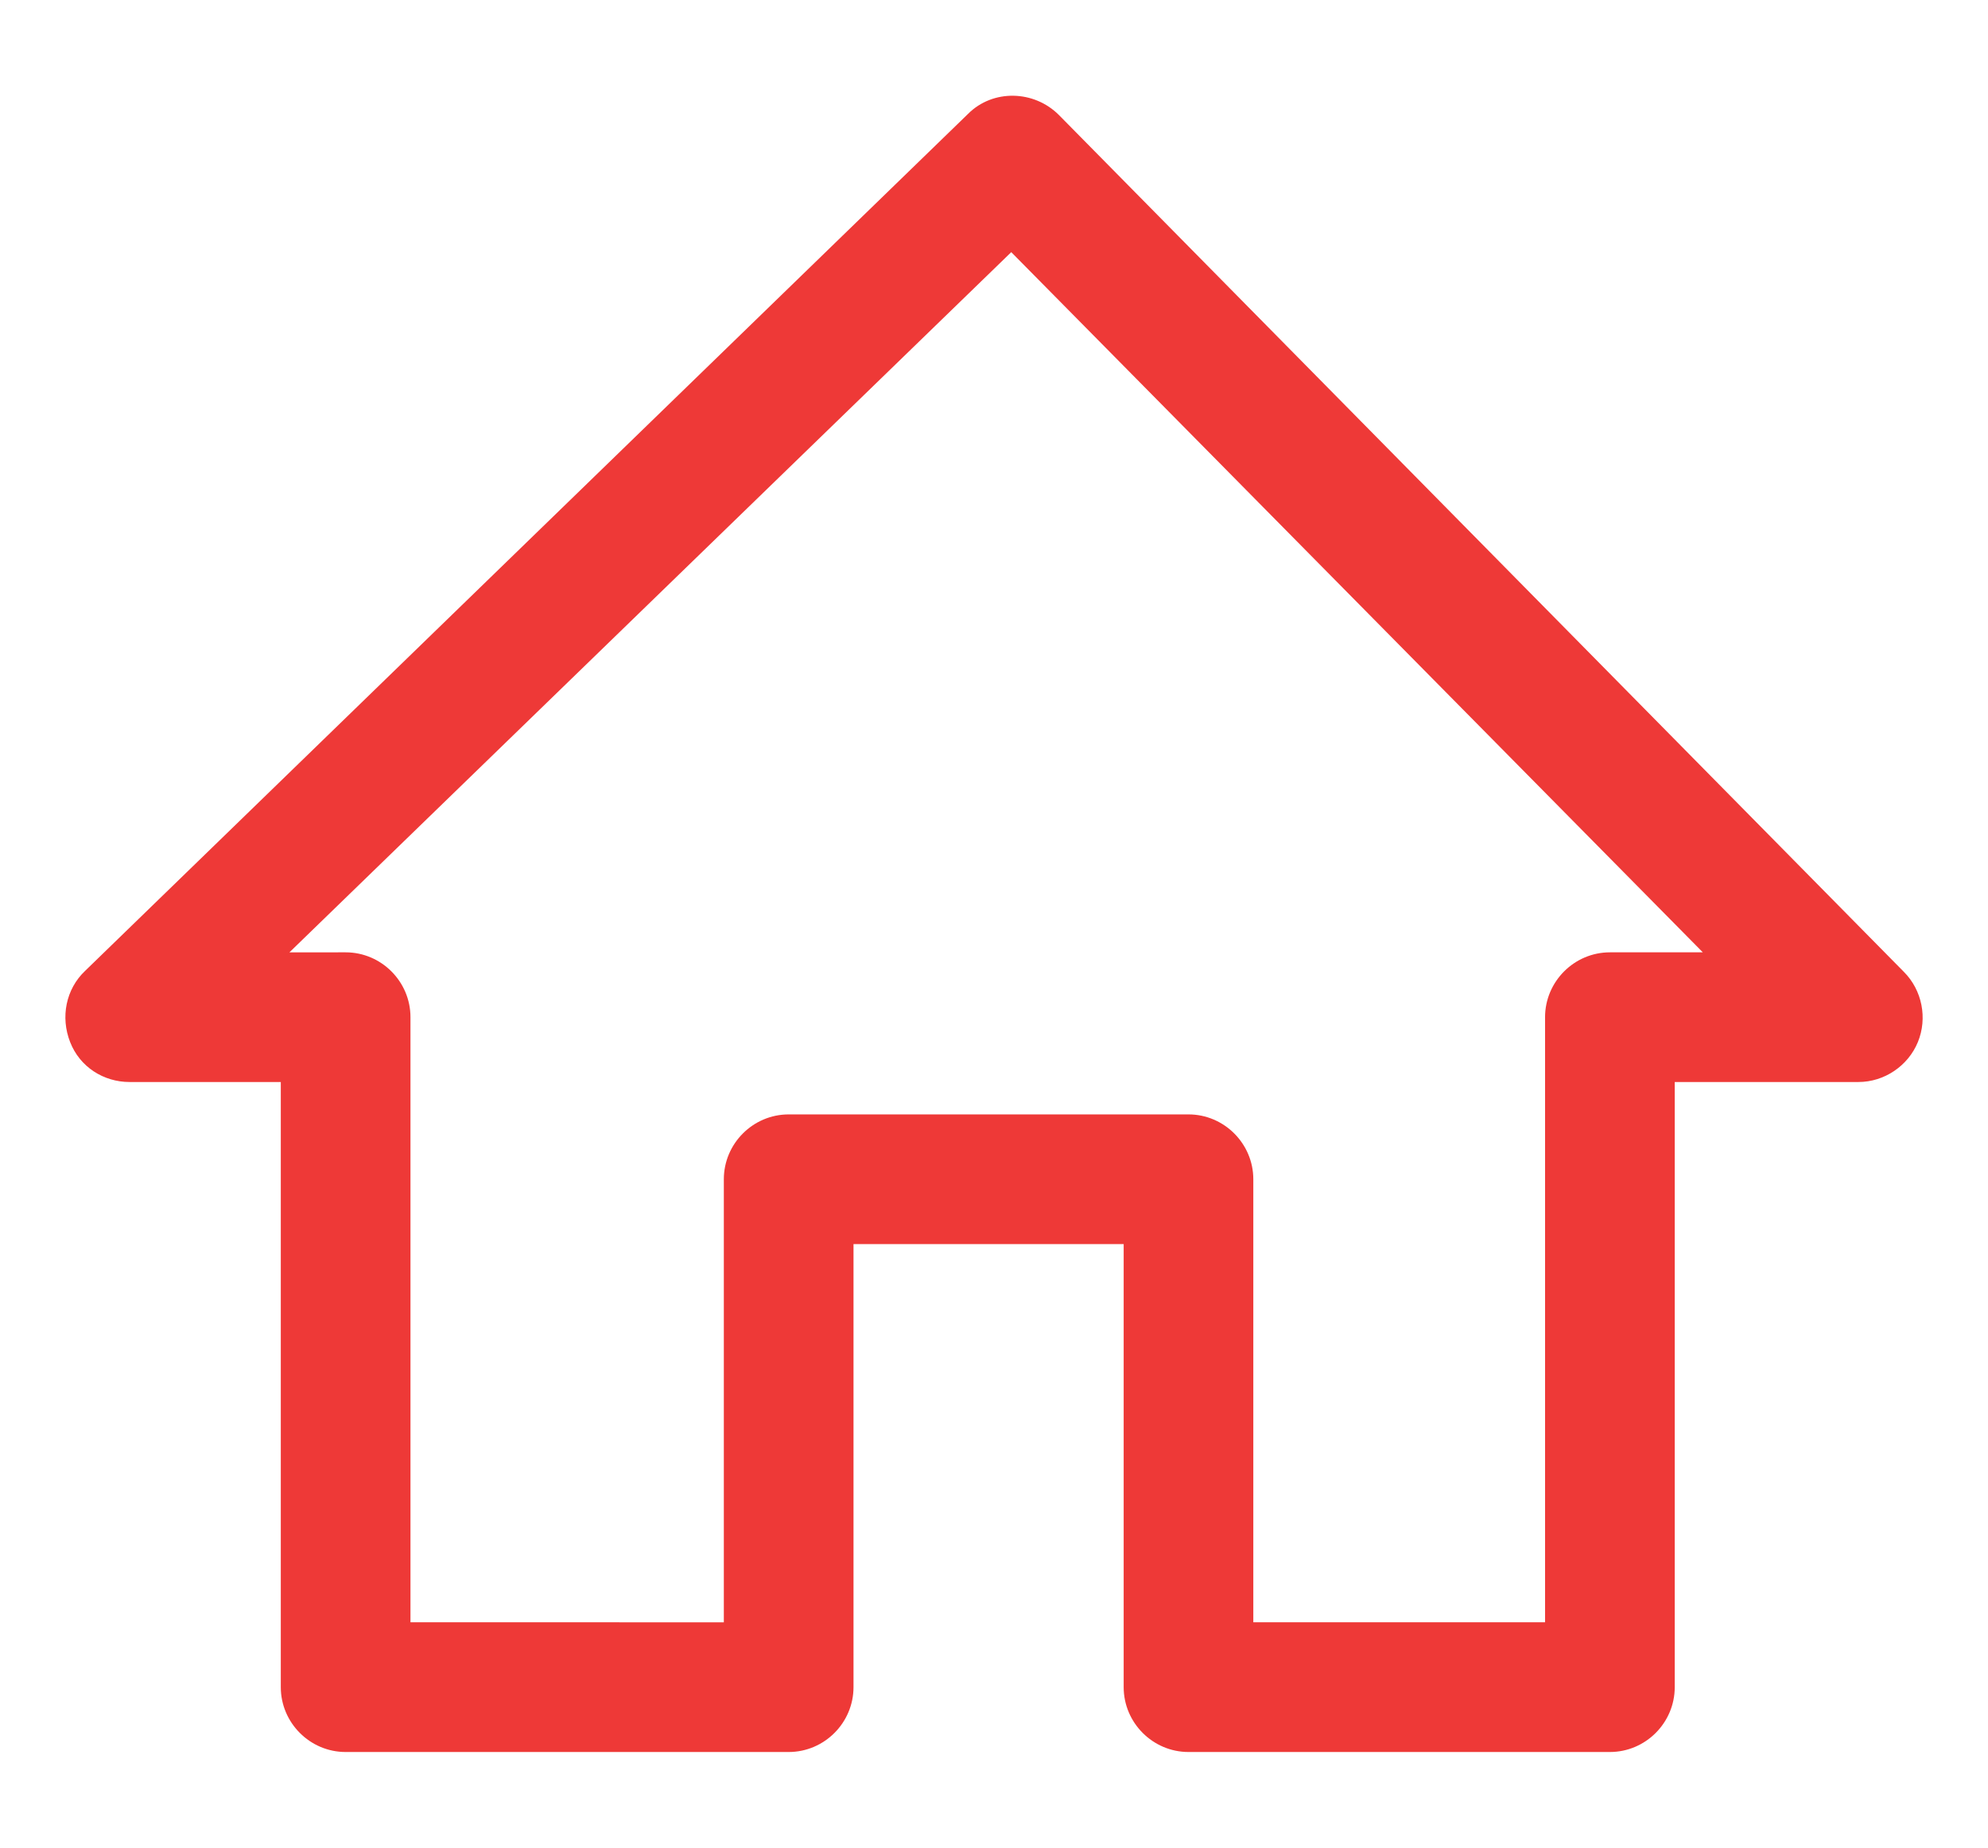 <?xml version="1.0" encoding="utf-8"?>
<!-- Generator: Adobe Illustrator 16.0.3, SVG Export Plug-In . SVG Version: 6.00 Build 0)  -->
<!DOCTYPE svg PUBLIC "-//W3C//DTD SVG 1.1//EN" "http://www.w3.org/Graphics/SVG/1.1/DTD/svg11.dtd">
<svg version="1.1" id="Layer_1" xmlns="http://www.w3.org/2000/svg" xmlns:xlink="http://www.w3.org/1999/xlink" x="0px" y="0px"
	 width="60.25px" height="56px" viewBox="0 0 60.25 56" enable-background="new 0 0 60.25 56" xml:space="preserve">
<g>
	<g>
		<path fill="#EE3937" d="M3.925,32.793H8.51v18.34c0,1.081,0.885,1.966,1.965,1.966h13.427c1.08,0,1.965-0.885,1.965-1.966V37.706
			h8.188v13.427c0,1.081,0.884,1.966,1.965,1.966h12.771c1.081,0,1.965-0.885,1.965-1.966v-18.34h5.568
			c0.785,0,1.506-0.49,1.801-1.211s0.131-1.572-0.426-2.129L32.09,3.483c-0.754-0.753-1.998-0.786-2.751-0.032L2.583,29.421
			c-0.589,0.556-0.753,1.408-0.458,2.161C2.418,32.336,3.139,32.793,3.925,32.793L3.925,32.793z M30.648,7.642l20.959,21.221h-2.816
			c-1.08,0-1.965,0.885-1.965,1.966v18.339h-8.842V35.741c0-1.081-0.885-1.966-1.965-1.966H23.902c-1.081,0-1.965,0.885-1.965,1.966
			v13.427H12.44V30.829c0-1.081-0.884-1.966-1.965-1.966H8.772L30.648,7.642z M30.648,7.642"/>
	</g>
</g>
<g>
</g>
<g>
</g>
<g>
</g>
<g>
</g>
<g>
</g>
<g>
</g>
<g>
</g>
<g>
</g>
<g>
</g>
<g>
</g>
<g>
</g>
<g>
</g>
<g>
</g>
<g>
</g>
<g>
</g>
</svg>
